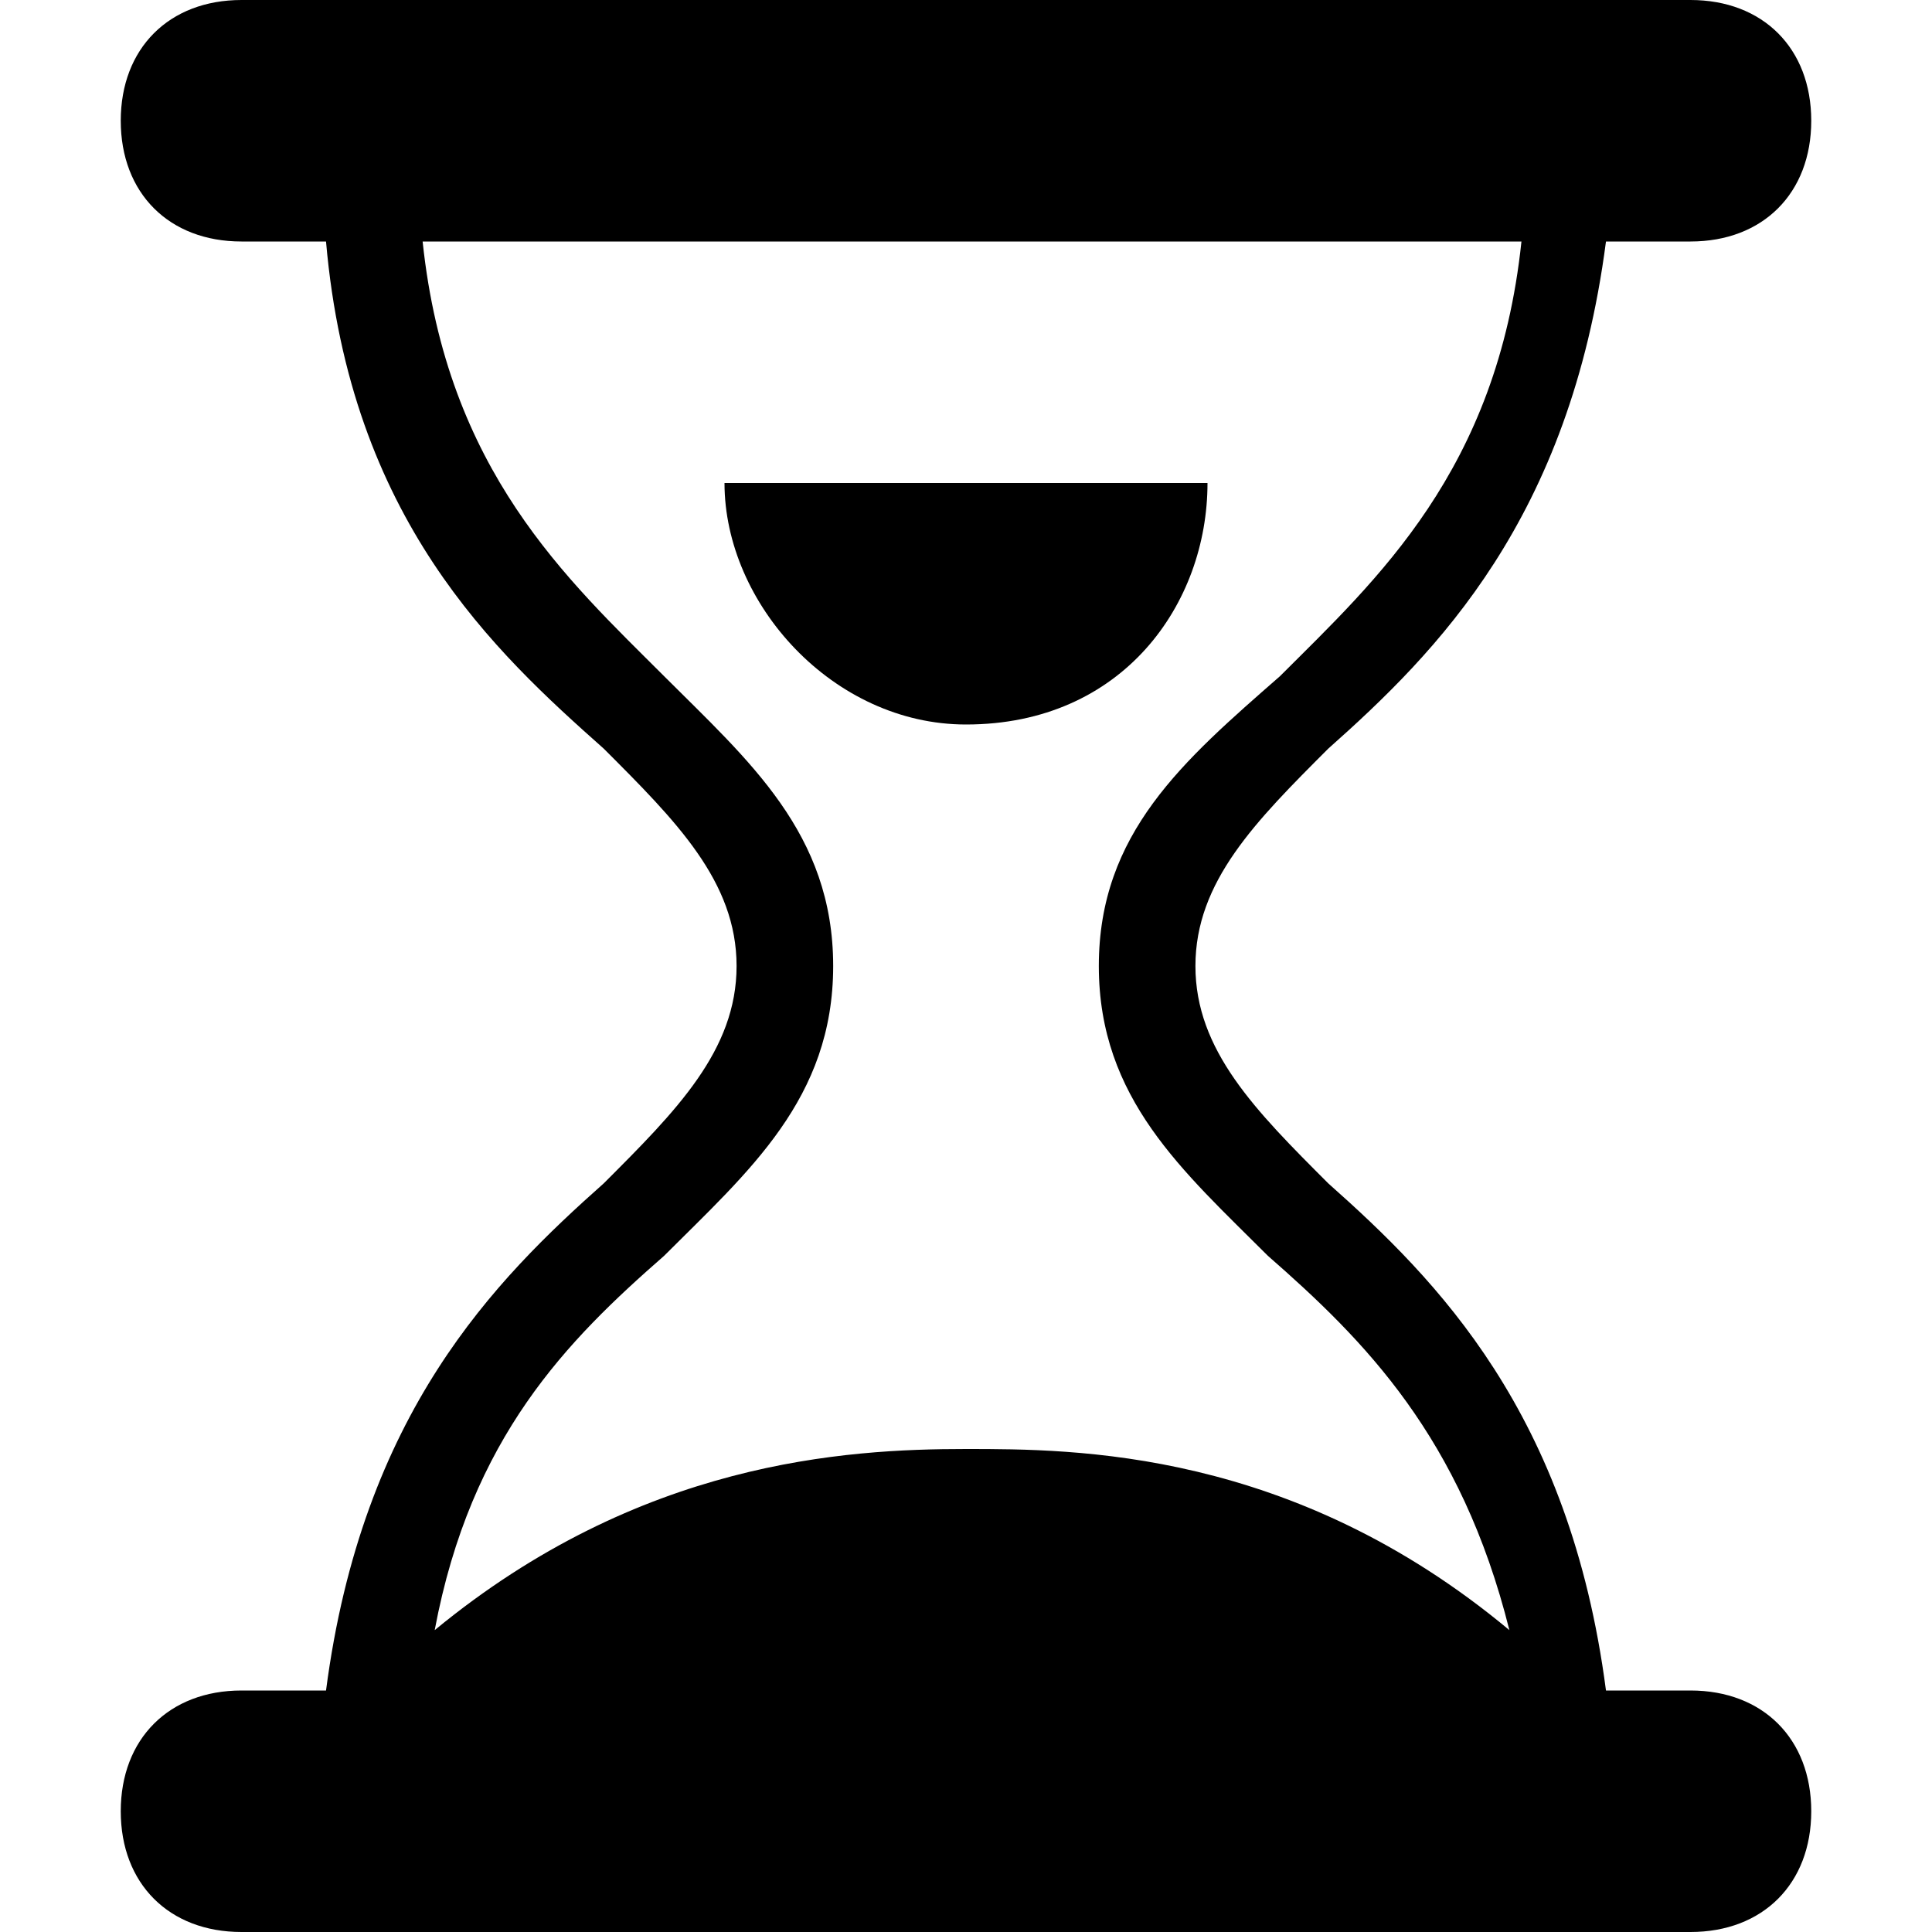 <svg xmlns="http://www.w3.org/2000/svg" height="16" viewBox="0 0 16 16"><path d="M14 14h-.7c-.3-2.3-1.4-3.4-2.3-4.2-.6-.6-1.1-1.1-1.1-1.8s.5-1.2 1.1-1.8c.9-.8 2-1.9 2.3-4.2h.7c.6 0 1-.4 1-1s-.4-1-1-1H2c-.6 0-1 .4-1 1s.4 1 1 1h.7C2.9 4.3 4.1 5.4 5 6.2c.6.6 1.1 1.1 1.1 1.8S5.6 9.2 5 9.8c-.9.8-2 1.9-2.3 4.2H2c-.6 0-1 .4-1 1s.4 1 1 1h12c.6 0 1-.4 1-1s-.4-1-1-1zm-8.5-3.6c.7-.7 1.4-1.3 1.4-2.4s-.7-1.7-1.4-2.4c-.8-.8-1.8-1.7-2-3.6h9.1c-.2 1.9-1.2 2.8-2 3.6-.8.7-1.5 1.3-1.5 2.4s.7 1.7 1.4 2.4c.8.7 1.6 1.5 2 3.1C10.7 12 8.9 12 8 12c-1 0-2.7.1-4.4 1.5.3-1.6 1.1-2.4 1.9-3.1z"/><path d="M10 4H6c0 1 .9 2 2 2 1.3 0 2-1 2-2z"/></svg>